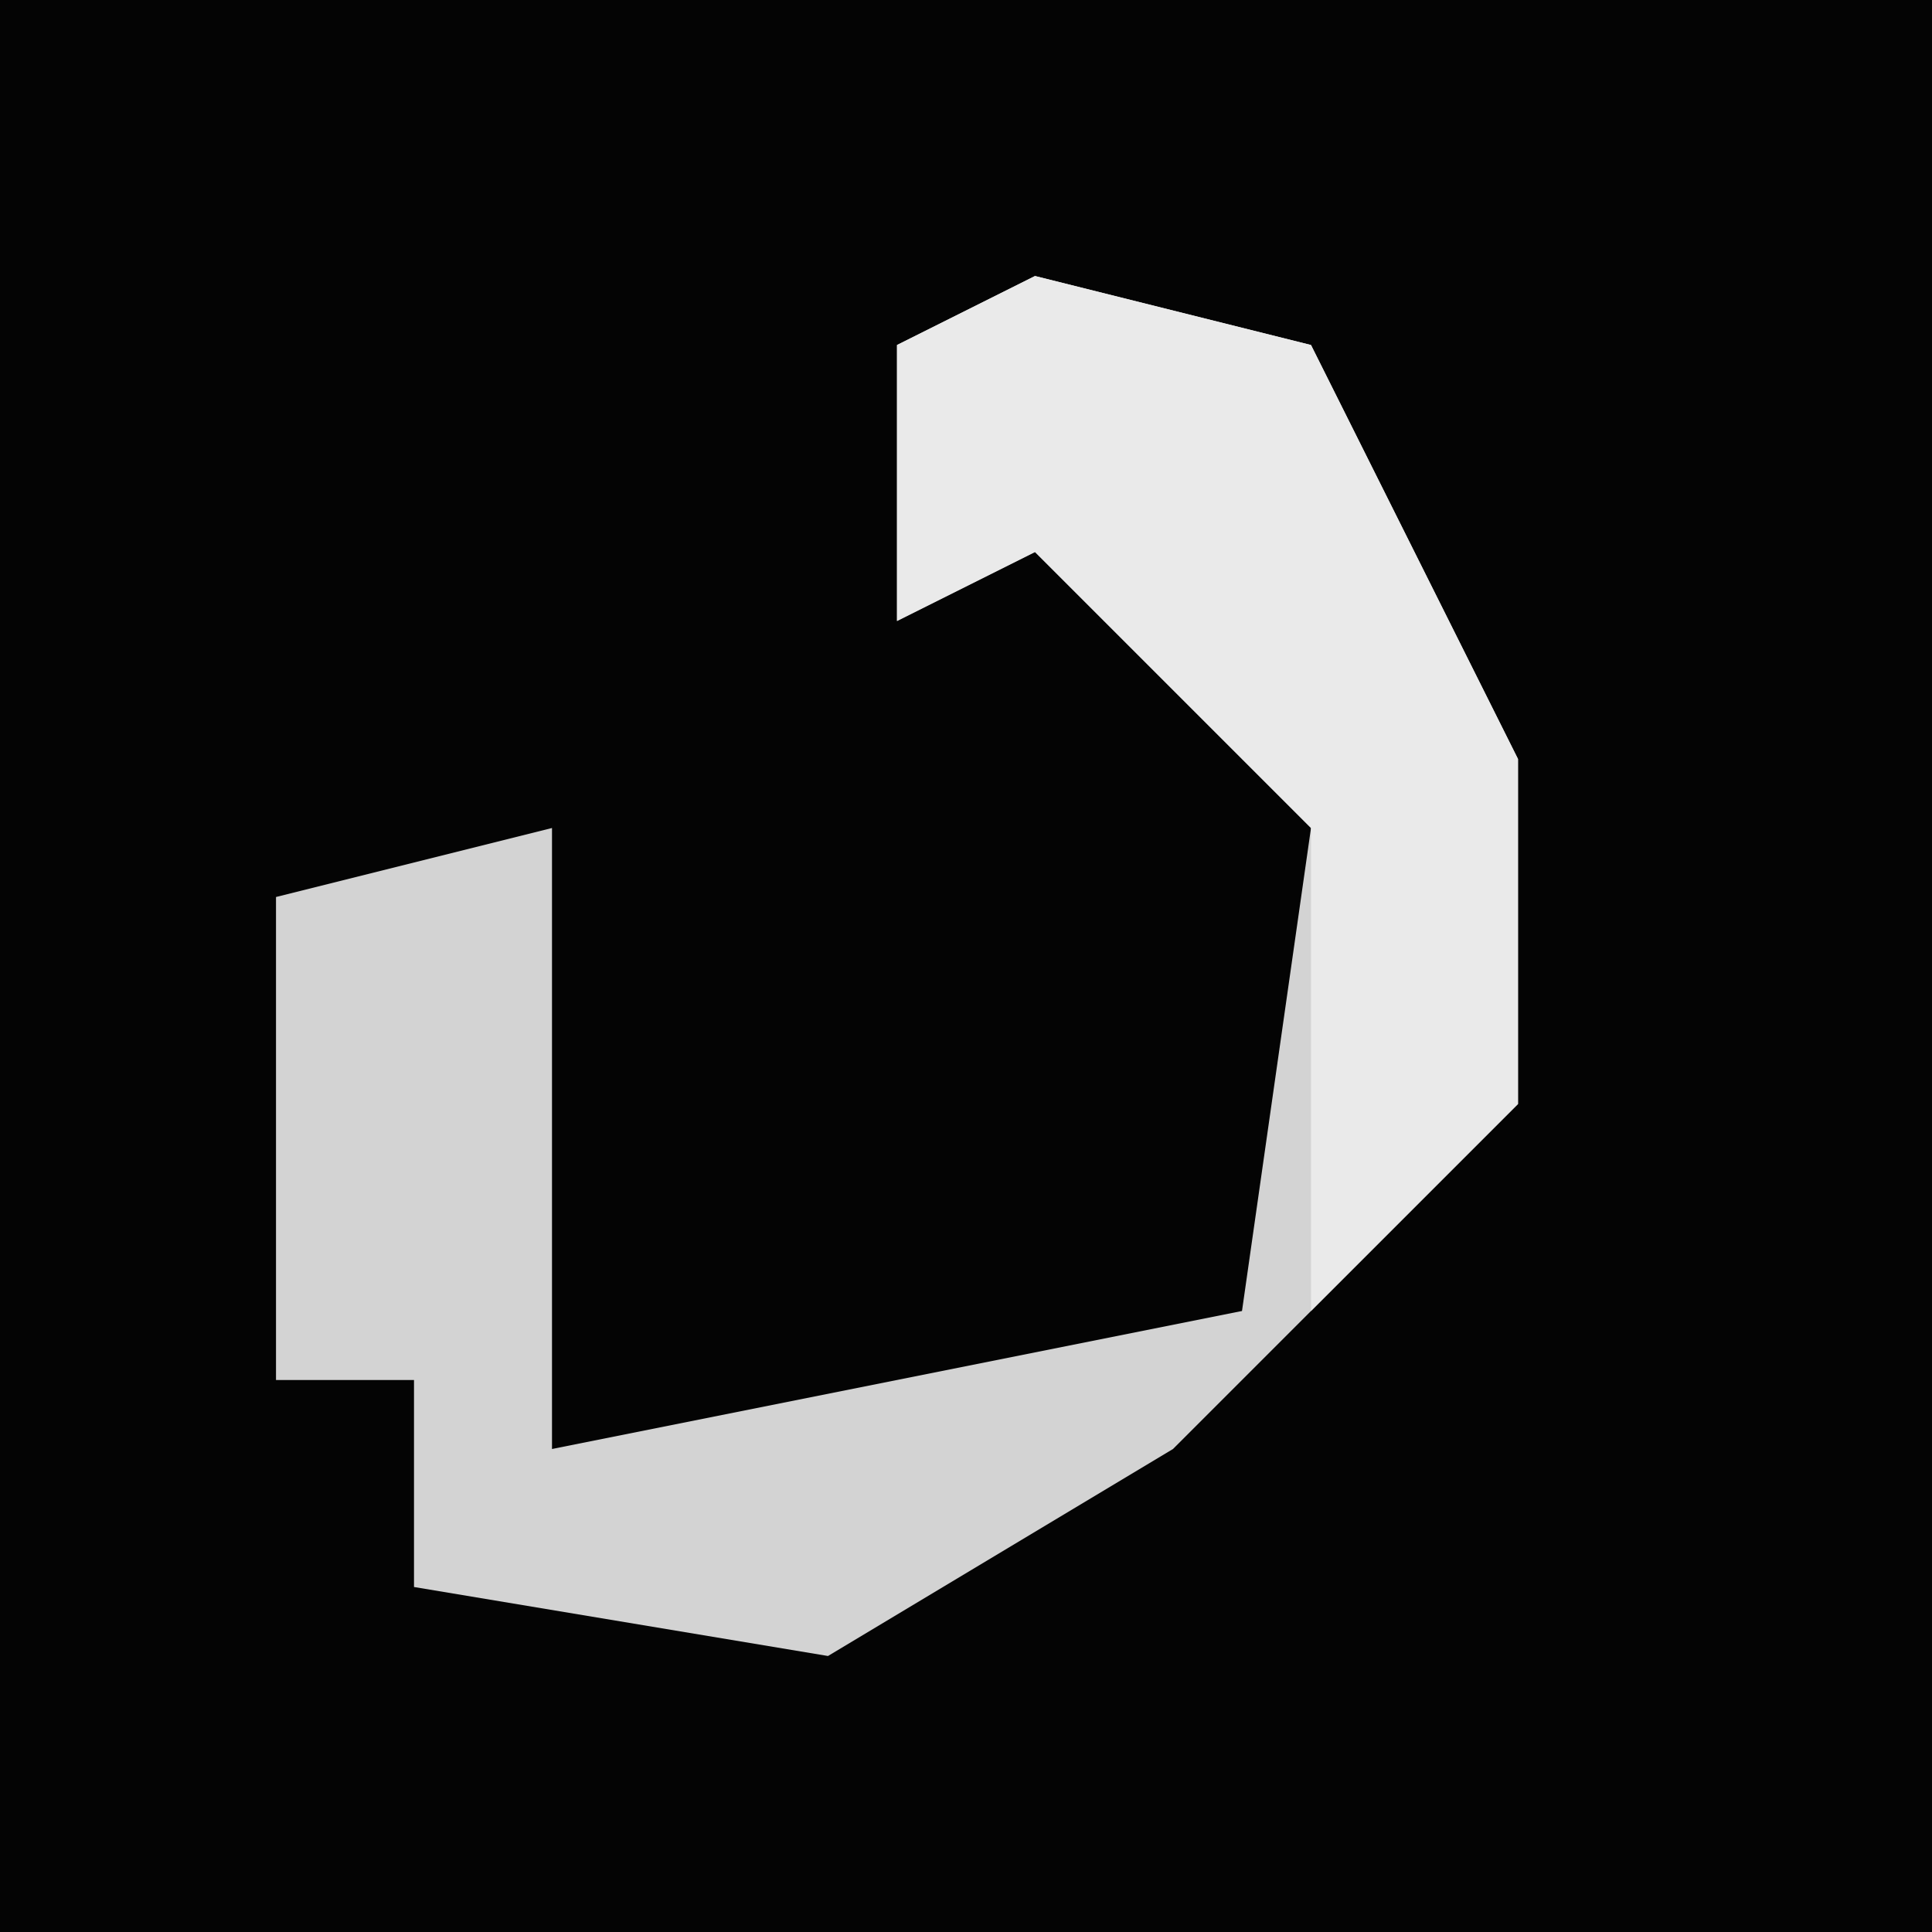 <?xml version="1.0" encoding="UTF-8"?>
<svg version="1.1" xmlns="http://www.w3.org/2000/svg" width="28" height="28">
<path d="M0,0 L28,0 L28,28 L0,28 Z " fill="#040404" transform="translate(0,0)"/>
<path d="M0,0 L4,1 L7,7 L7,12 L2,17 L-3,20 L-9,19 L-9,16 L-11,16 L-11,9 L-7,8 L-7,17 L3,15 L4,8 L0,4 L-2,5 L-2,1 Z " fill="#D3D3D3" transform="translate(15,4)"/>
<path d="M0,0 L4,1 L7,7 L7,12 L4,15 L4,8 L0,4 L-2,5 L-2,1 Z " fill="#EAEAEA" transform="translate(15,4)"/>
</svg>
